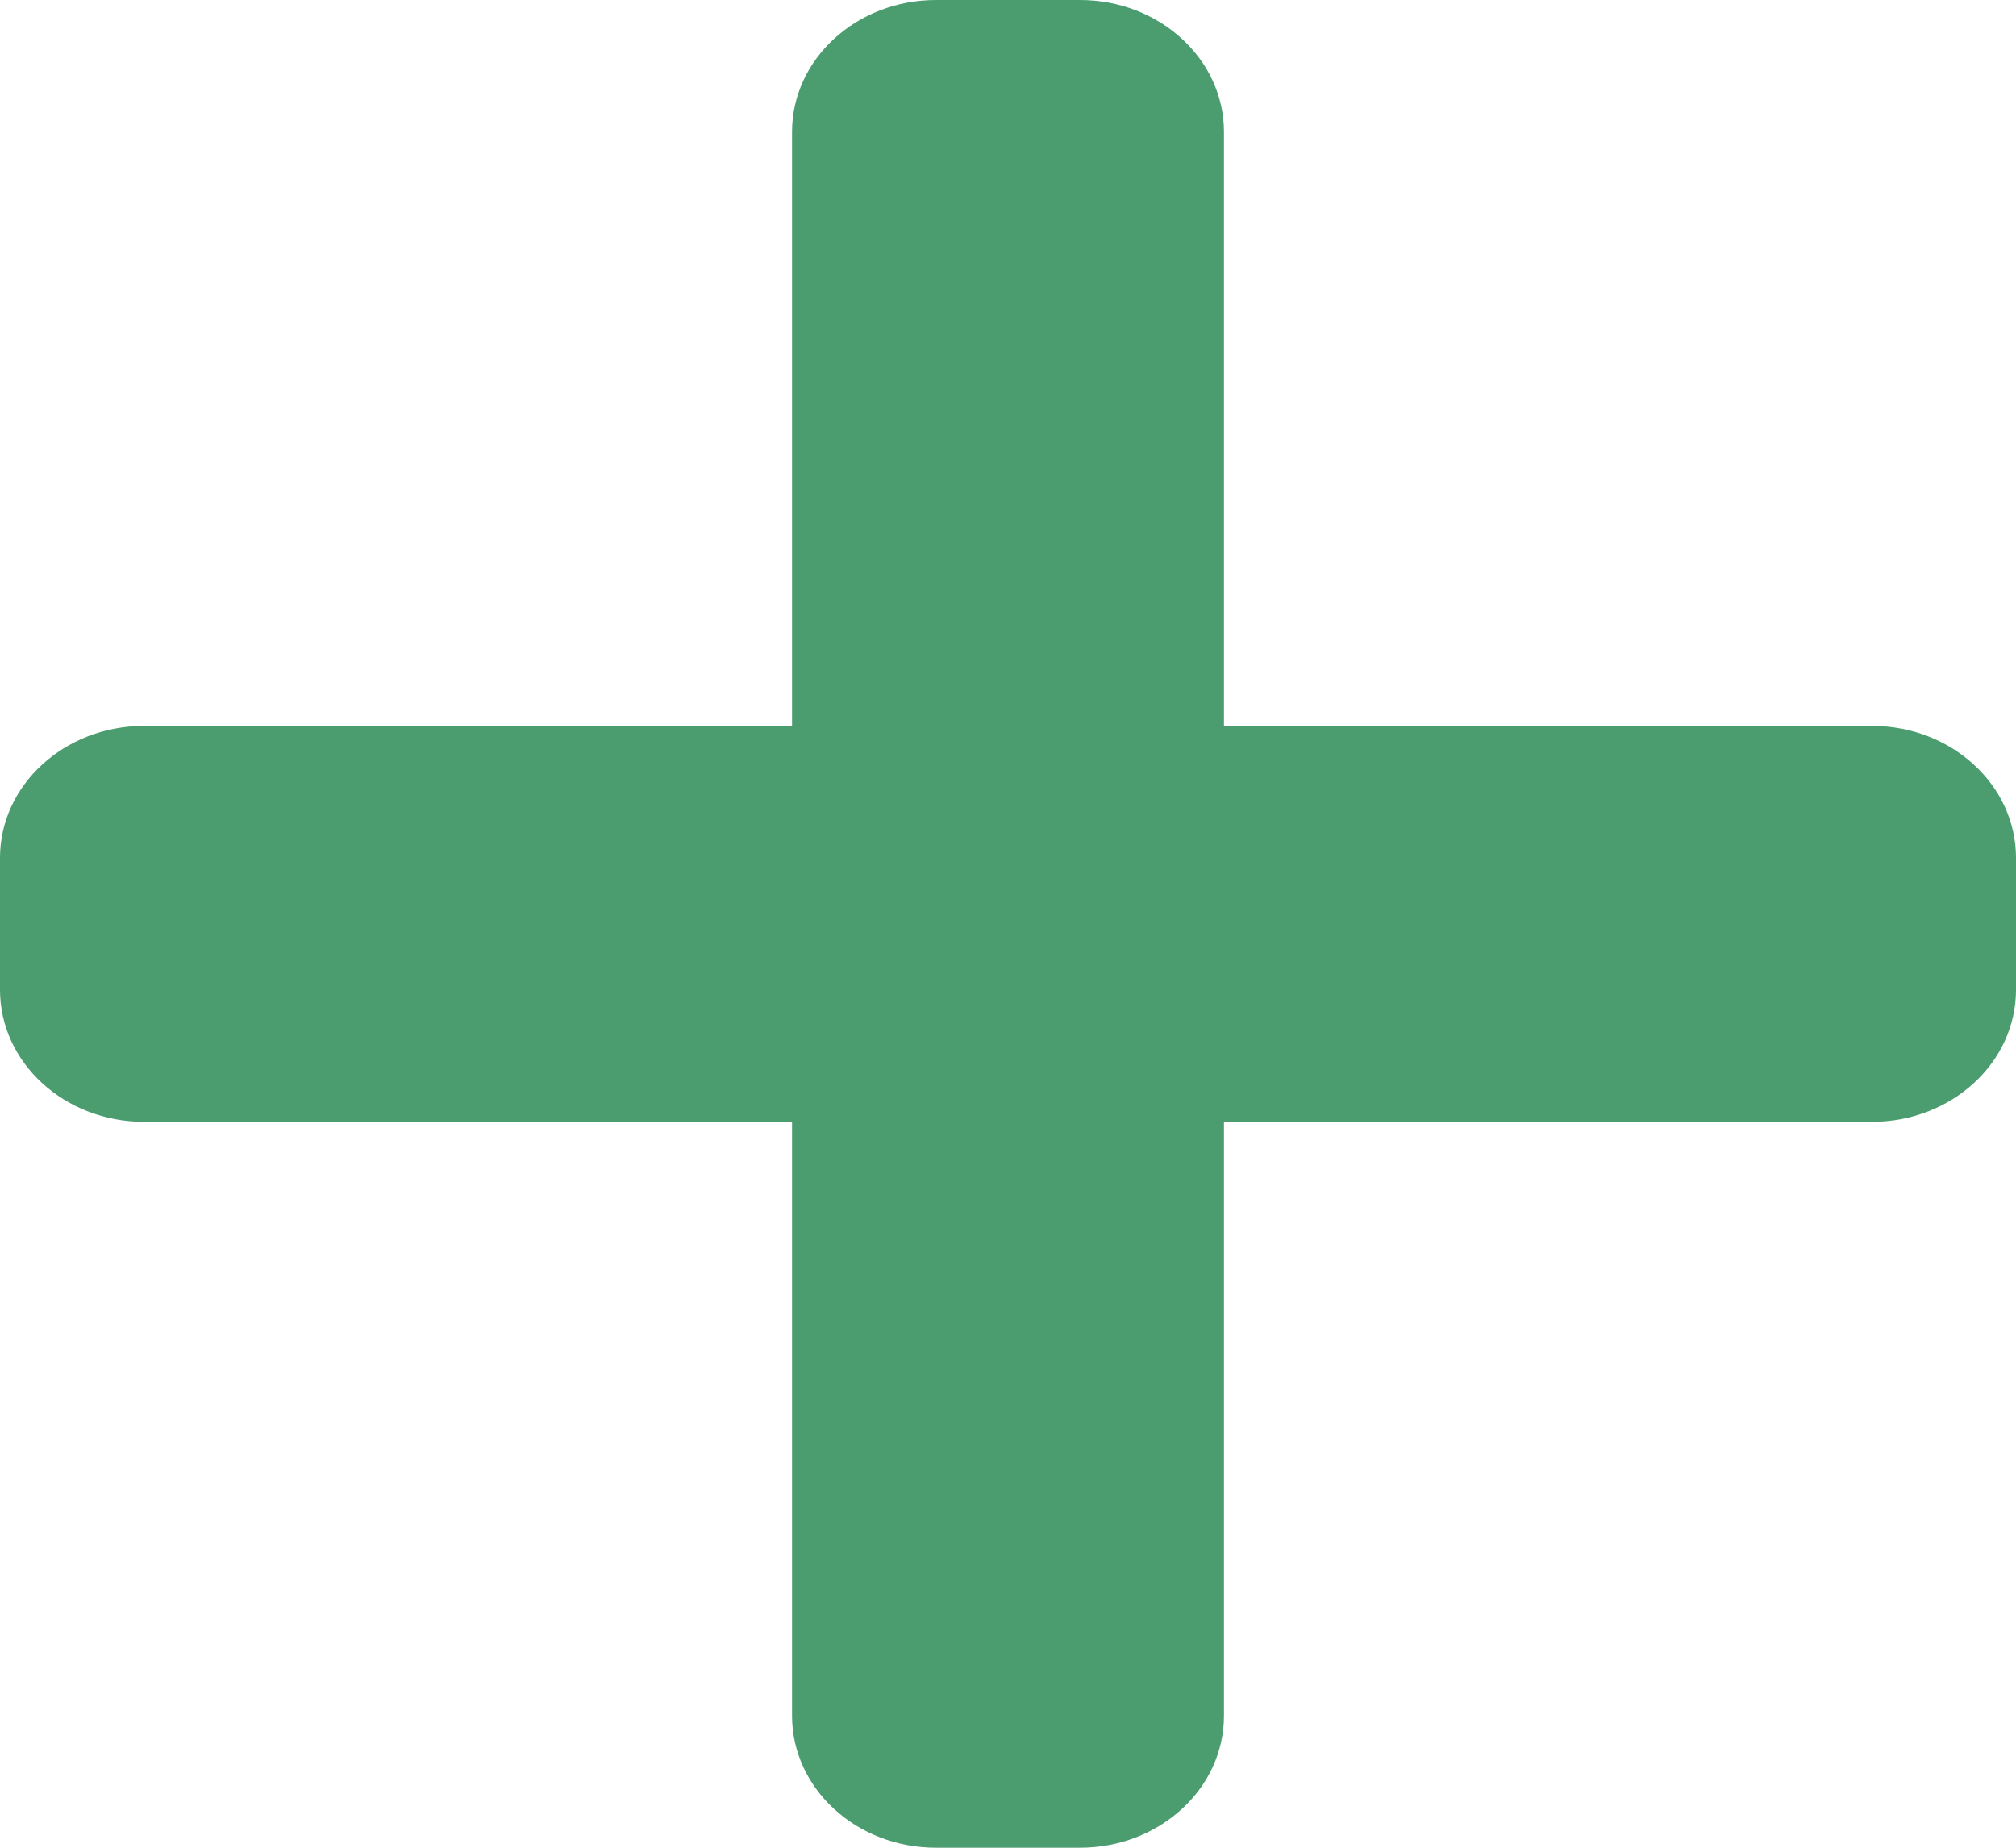 <svg width="24" height="22" viewBox="0 0 24 22" fill="none" xmlns="http://www.w3.org/2000/svg">
<path d="M22.286 8.643H14.571V1.571C14.571 0.704 13.804 0 12.857 0H11.143C10.196 0 9.429 0.704 9.429 1.571V8.643H1.714C0.768 8.643 0 9.347 0 10.214V11.786C0 12.653 0.768 13.357 1.714 13.357H9.429V20.429C9.429 21.296 10.196 22 11.143 22H12.857C13.804 22 14.571 21.296 14.571 20.429V13.357H22.286C23.232 13.357 24 12.653 24 11.786V10.214C24 9.347 23.232 8.643 22.286 8.643Z" fill="#4B9D70"/>
</svg>
